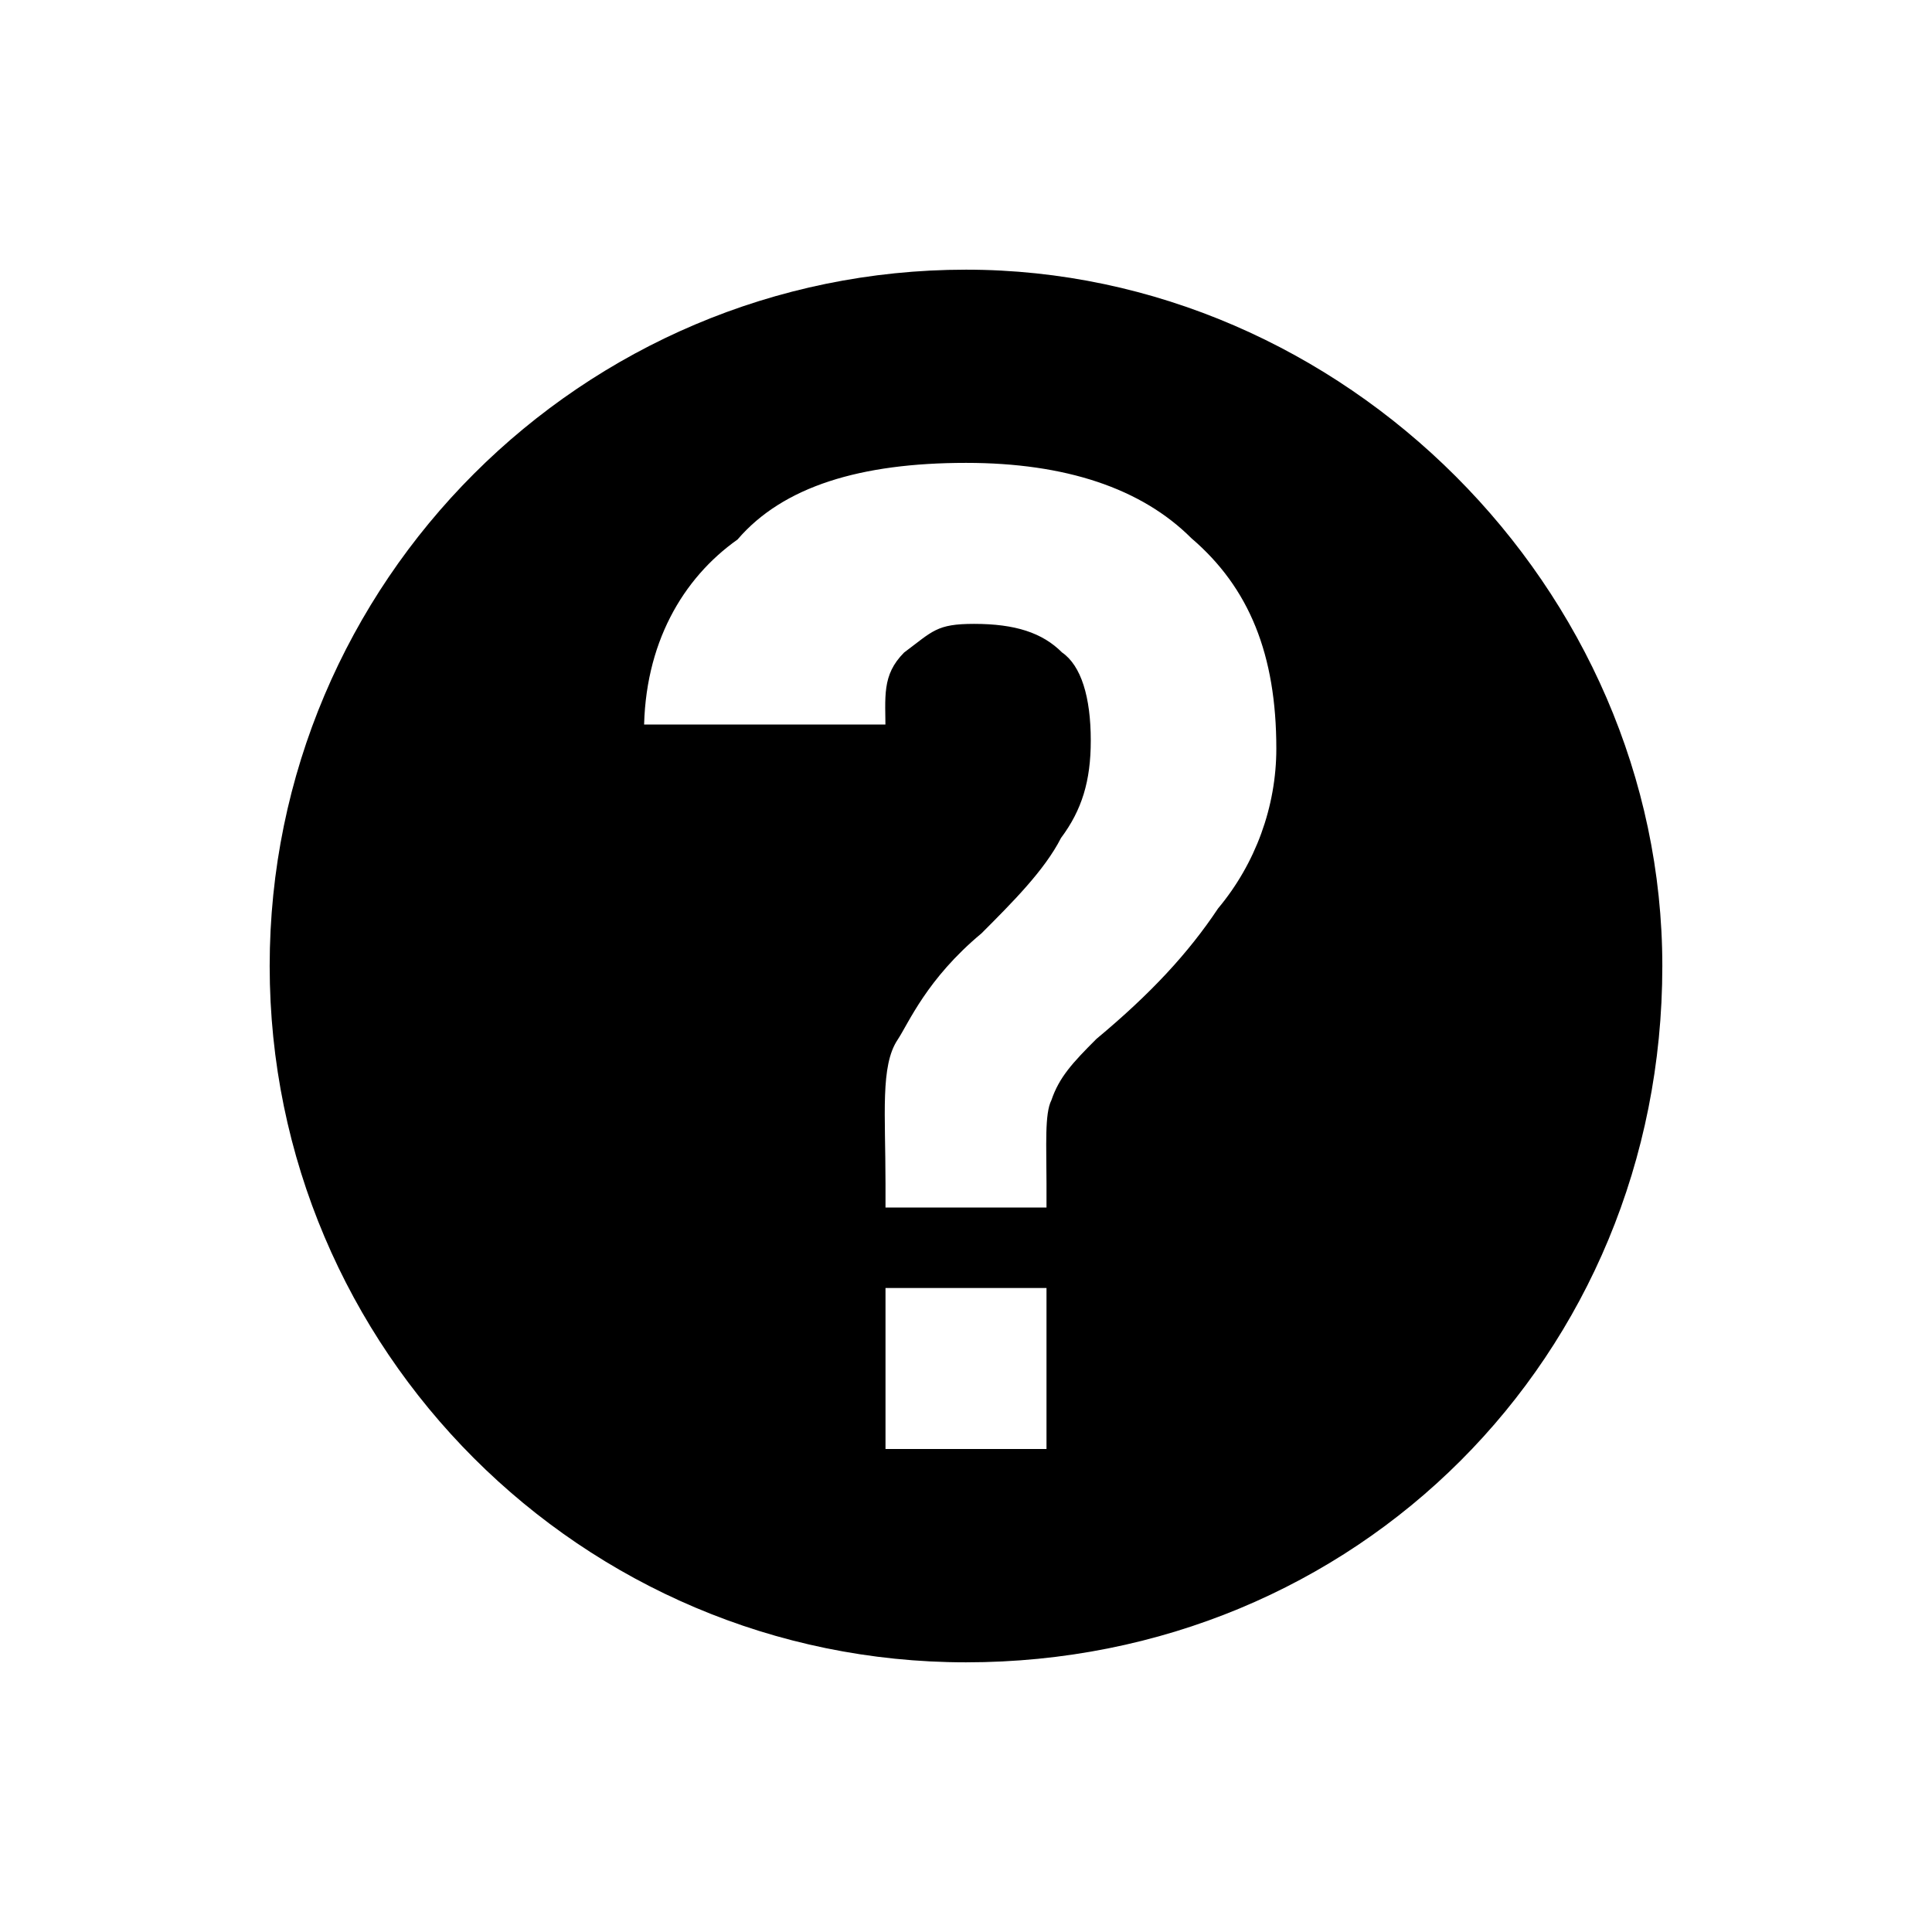 <svg enable-background="new 0 0 24 24" height="24px" version="1.1" viewBox="0 0 24 24" width="24px" x="0px" xml:space="preserve" xmlns="http://www.w3.org/2000/svg" xmlns:xlink="http://www.w3.org/1999/xlink" y="0px"><g><path d="M12,20.65c-4.77,0-8.65-3.881-8.65-8.65S7.23,3.35,12,3.35c4.688,0,8.65,3.961,8.65,8.65   C20.65,16.852,16.852,20.65,12,20.65z M11,18h2v-2h-2V18z M12.1,7.75c0.509,0,0.848,0.109,1.093,0.355   C13.43,8.268,13.55,8.658,13.55,9.2c0,0.501-0.11,0.862-0.37,1.21c-0.205,0.402-0.603,0.799-0.987,1.184   c-0.683,0.569-0.905,1.115-1.043,1.323C10.935,13.24,11,13.84,11,14.7V15h2v-0.3c0-0.464-0.025-0.865,0.061-1.033   c0.097-0.286,0.263-0.465,0.559-0.761c0.676-0.563,1.141-1.065,1.512-1.622c0.465-0.556,0.723-1.265,0.723-1.984   c0-1.168-0.336-1.999-1.055-2.614C14.18,6.066,13.236,5.75,12.001,5.75c-1.312,0-2.274,0.293-2.839,0.952   C8.483,7.182,8,7.997,8,9.1V9h3v0.1c0-0.447-0.05-0.711,0.231-0.994C11.588,7.84,11.633,7.75,12.1,7.75z"/></g><g display="none"></g><g></g><g display="none"></g></svg>